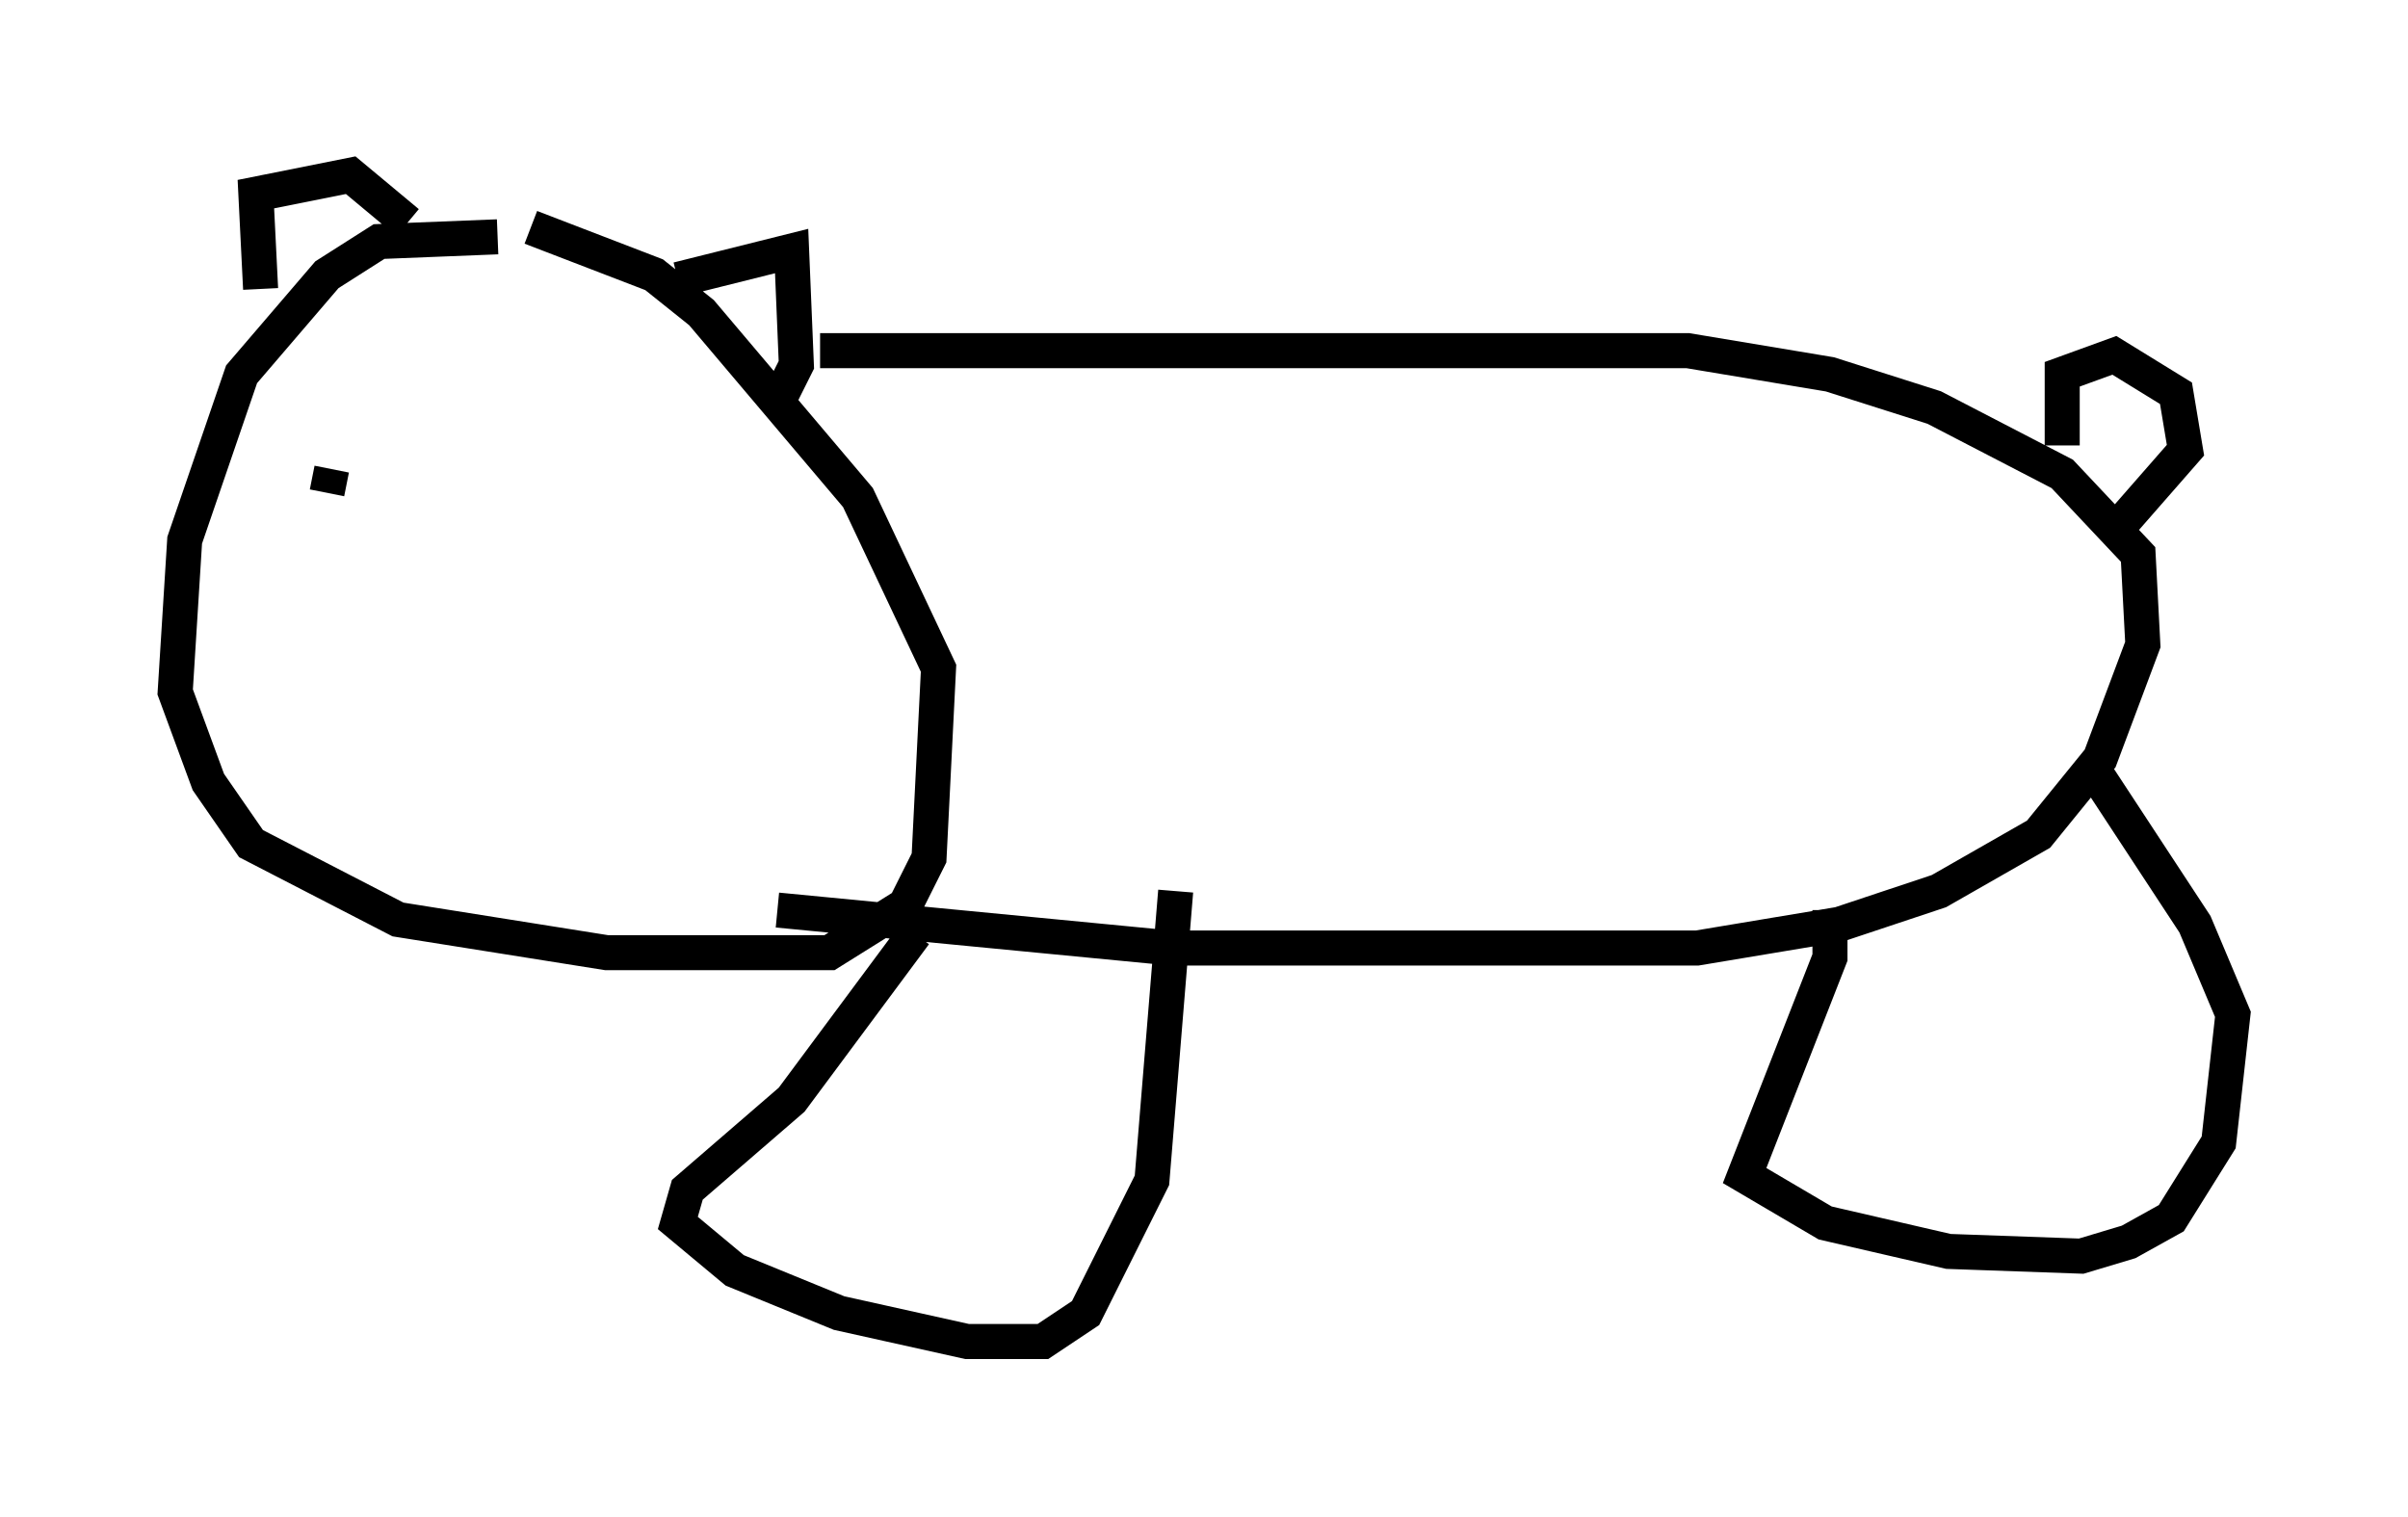 <?xml version="1.0" encoding="utf-8" ?>
<svg baseProfile="full" height="43.288" version="1.1" width="68.727" xmlns="http://www.w3.org/2000/svg" xmlns:ev="http://www.w3.org/2001/xml-events" xmlns:xlink="http://www.w3.org/1999/xlink"><defs /><rect fill="white" height="43.288" width="68.727" x="0" y="0" /><path d="M19.344, 7.571 m-5.142, -0.812 l-3.383, 0.135 -1.488, 0.947 l-2.436, 2.842 -1.624, 4.736 l-0.271, 4.33 0.947, 2.571 l1.218, 1.759 4.195, 2.165 l5.954, 0.947 6.36, 0.0 l2.165, -1.353 0.677, -1.353 l0.271, -5.413 -2.3, -4.871 l-4.465, -5.277 -1.353, -1.083 l-3.518, -1.353 m-7.713, 1.759 l-0.135, -2.706 2.706, -0.541 l1.624, 1.353 m7.713, 1.624 l3.248, -0.812 0.135, 3.248 l-0.541, 1.083 m1.218, -1.488 l24.763, 0.0 4.059, 0.677 l2.977, 0.947 3.654, 1.894 l2.165, 2.3 0.135, 2.571 l-1.218, 3.248 -1.759, 2.165 l-2.842, 1.624 -2.842, 0.947 l-4.059, 0.677 -15.02, 0.0 l-11.231, -1.083 m3.924, 0.677 l-3.518, 4.736 -2.977, 2.571 l-0.271, 0.947 1.624, 1.353 l2.977, 1.218 3.654, 0.812 l2.165, 0.0 1.218, -0.812 l1.894, -3.789 0.677, -8.254 m18.674, 0.541 l0.0, 1.353 -2.436, 6.225 l2.3, 1.353 3.518, 0.812 l3.789, 0.135 1.353, -0.406 l1.218, -0.677 1.353, -2.165 l0.406, -3.654 -1.083, -2.571 l-2.842, -4.33 m-0.947, -9.337 l0.0, -2.03 1.488, -0.541 l1.759, 1.083 0.271, 1.624 l-1.894, 2.165 m-51.014, -1.624 l-0.135, 0.677 " fill="none" stroke="black" stroke-width="1" /></svg>